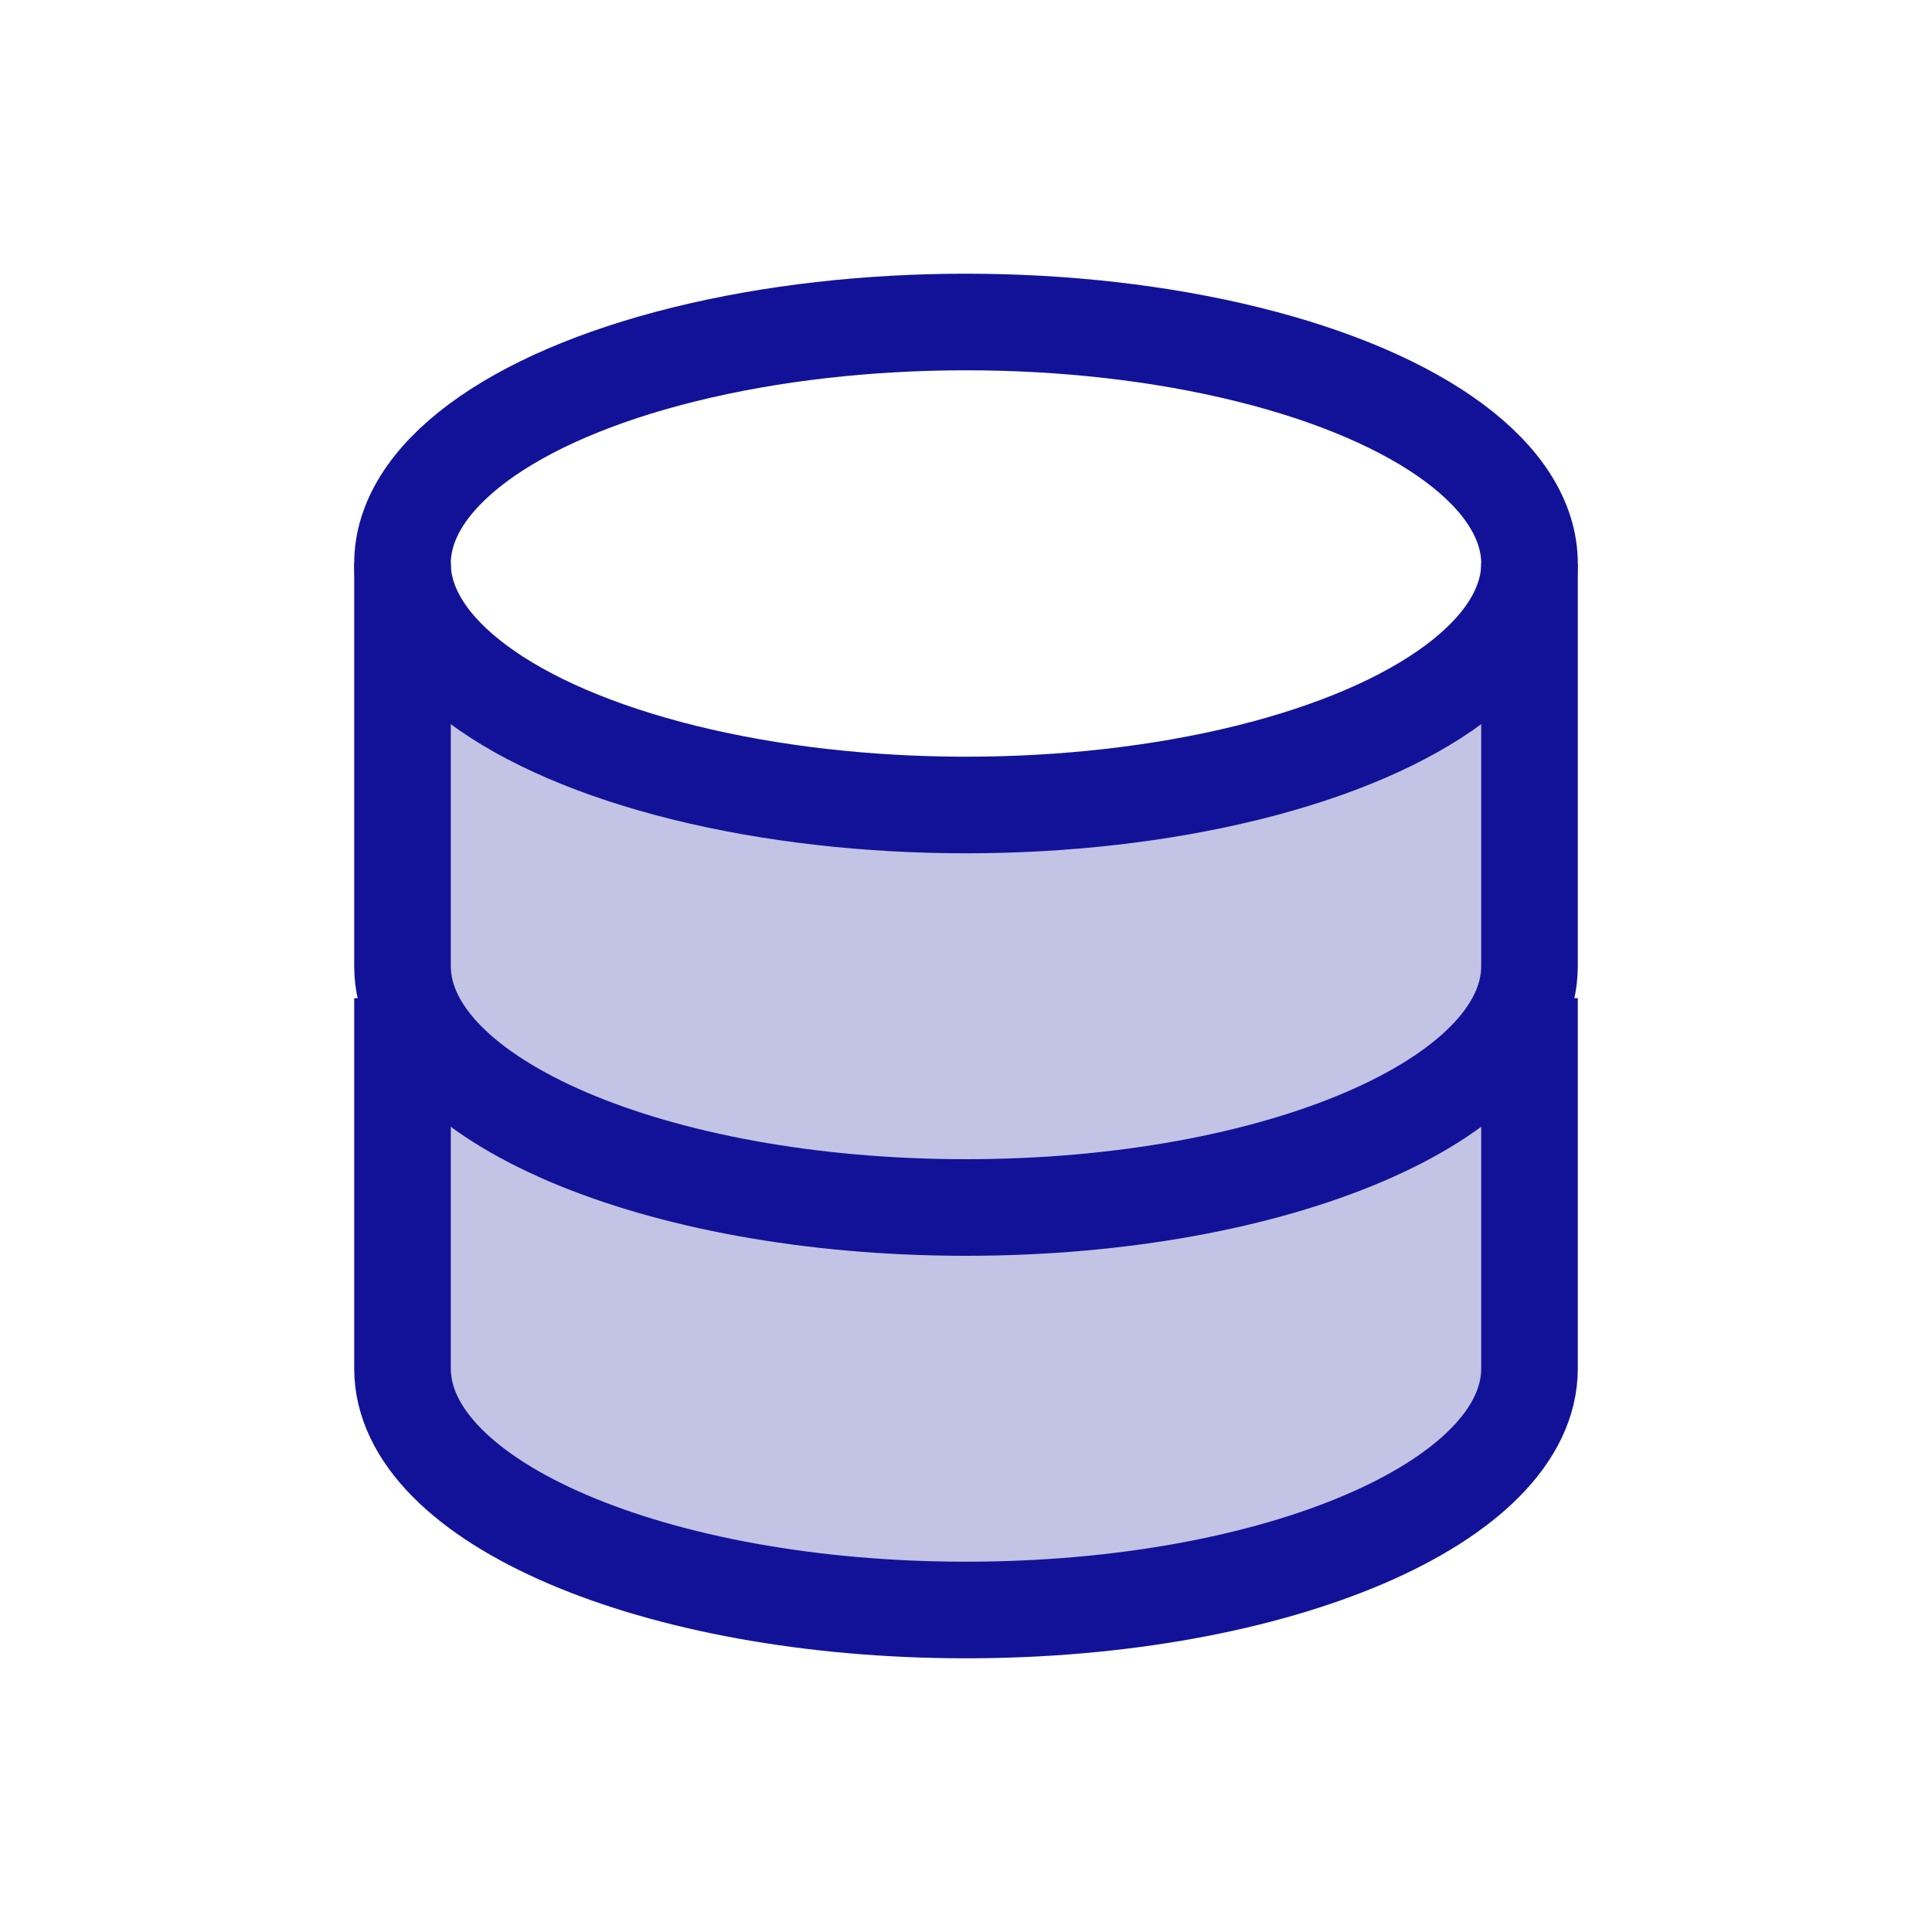 <svg xmlns="http://www.w3.org/2000/svg" width="1em" height="1em" viewBox="0 0 24 24"><g fill="none"><path fill="#121299" fill-opacity=".25" d="M5 8a12.043 12.043 0 0 0 14 0v10a14.109 14.109 0 0 1-14 0z"/><ellipse cx="12" cy="7" stroke="#121299" stroke-width="1.2" rx="7" ry="3"/><path stroke="#121299" stroke-linecap="square" stroke-width="1.2" d="M5 13v4c0 1.657 3.134 3 7 3s7-1.343 7-3v-4"/><path stroke="#121299" stroke-width="1.2" d="M5 7v5c0 1.657 3.134 3 7 3s7-1.343 7-3V7"/></g></svg>